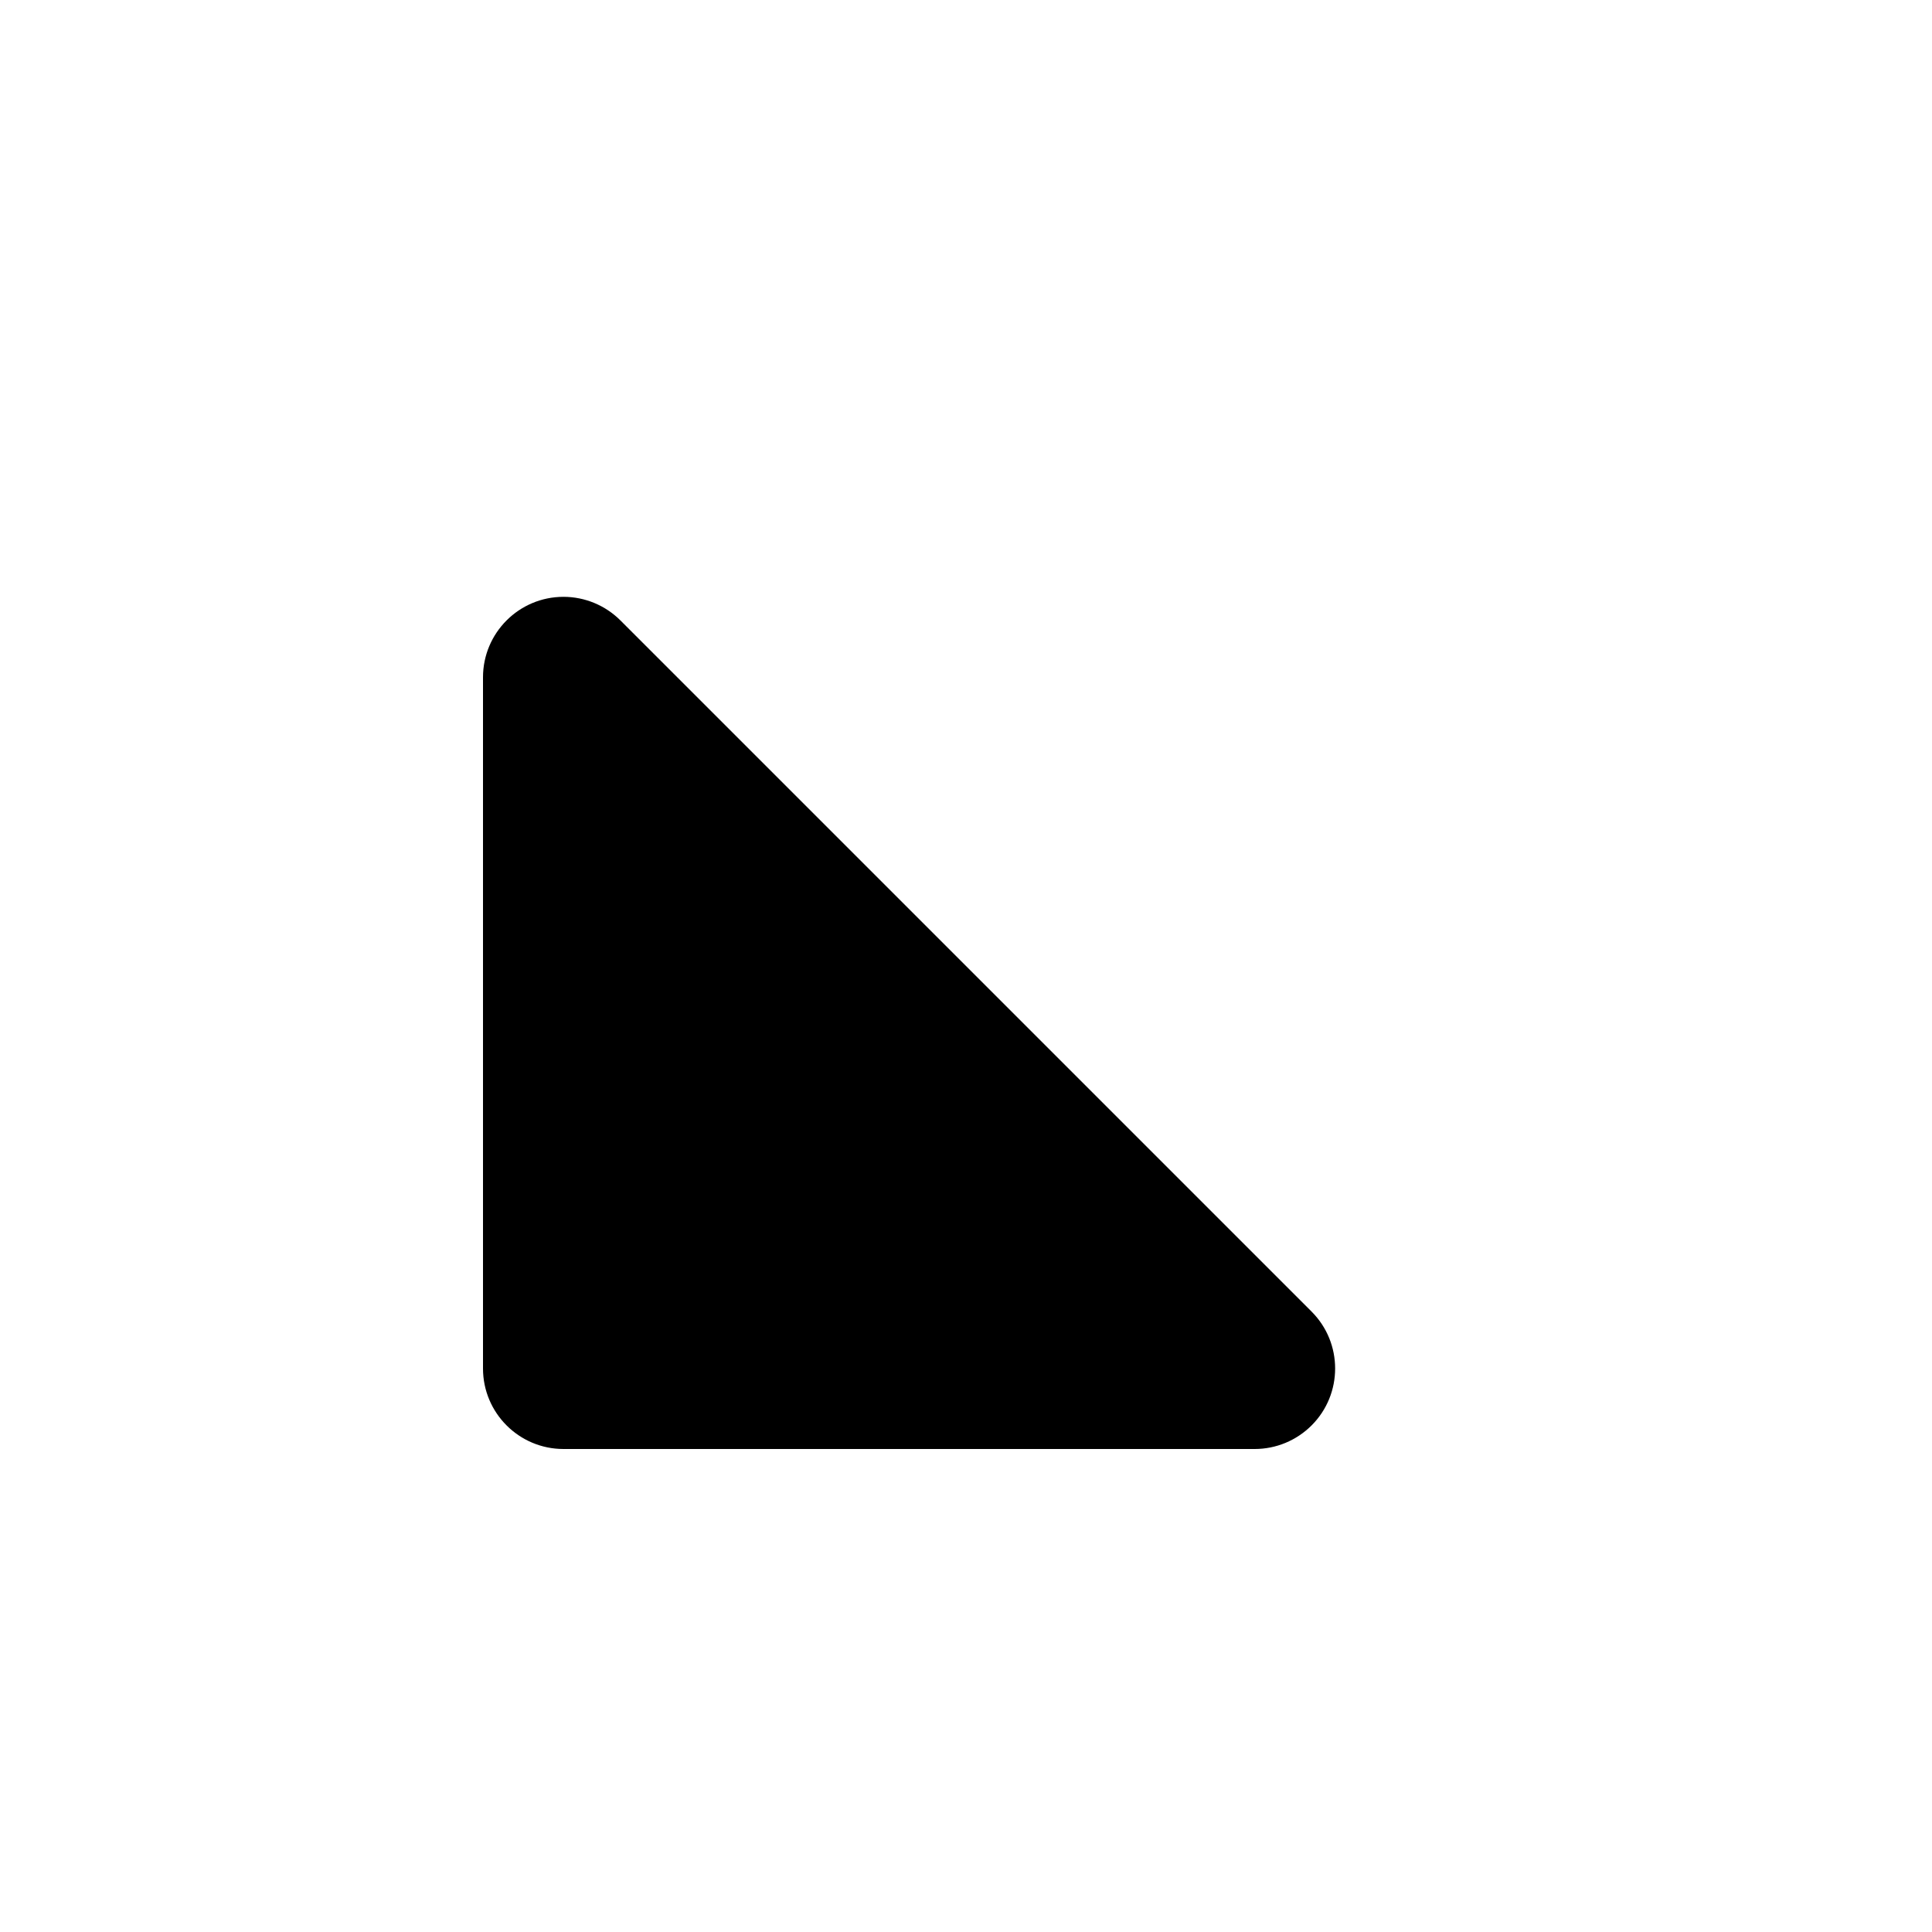 <svg xmlns="http://www.w3.org/2000/svg" width="24" height="24" viewBox="0 0 24 24">
  <path d="M7.707,7.707 L16.293,16.293 C16.683,16.683 16.683,17.317 16.293,17.707 C16.105,17.895 15.851,18 15.586,18 L7,18 C6.448,18 6,17.552 6,17 L6,8.414 C6,7.862 6.448,7.414 7,7.414 C7.265,7.414 7.52,7.52 7.707,7.707 Z"/>
</svg>
